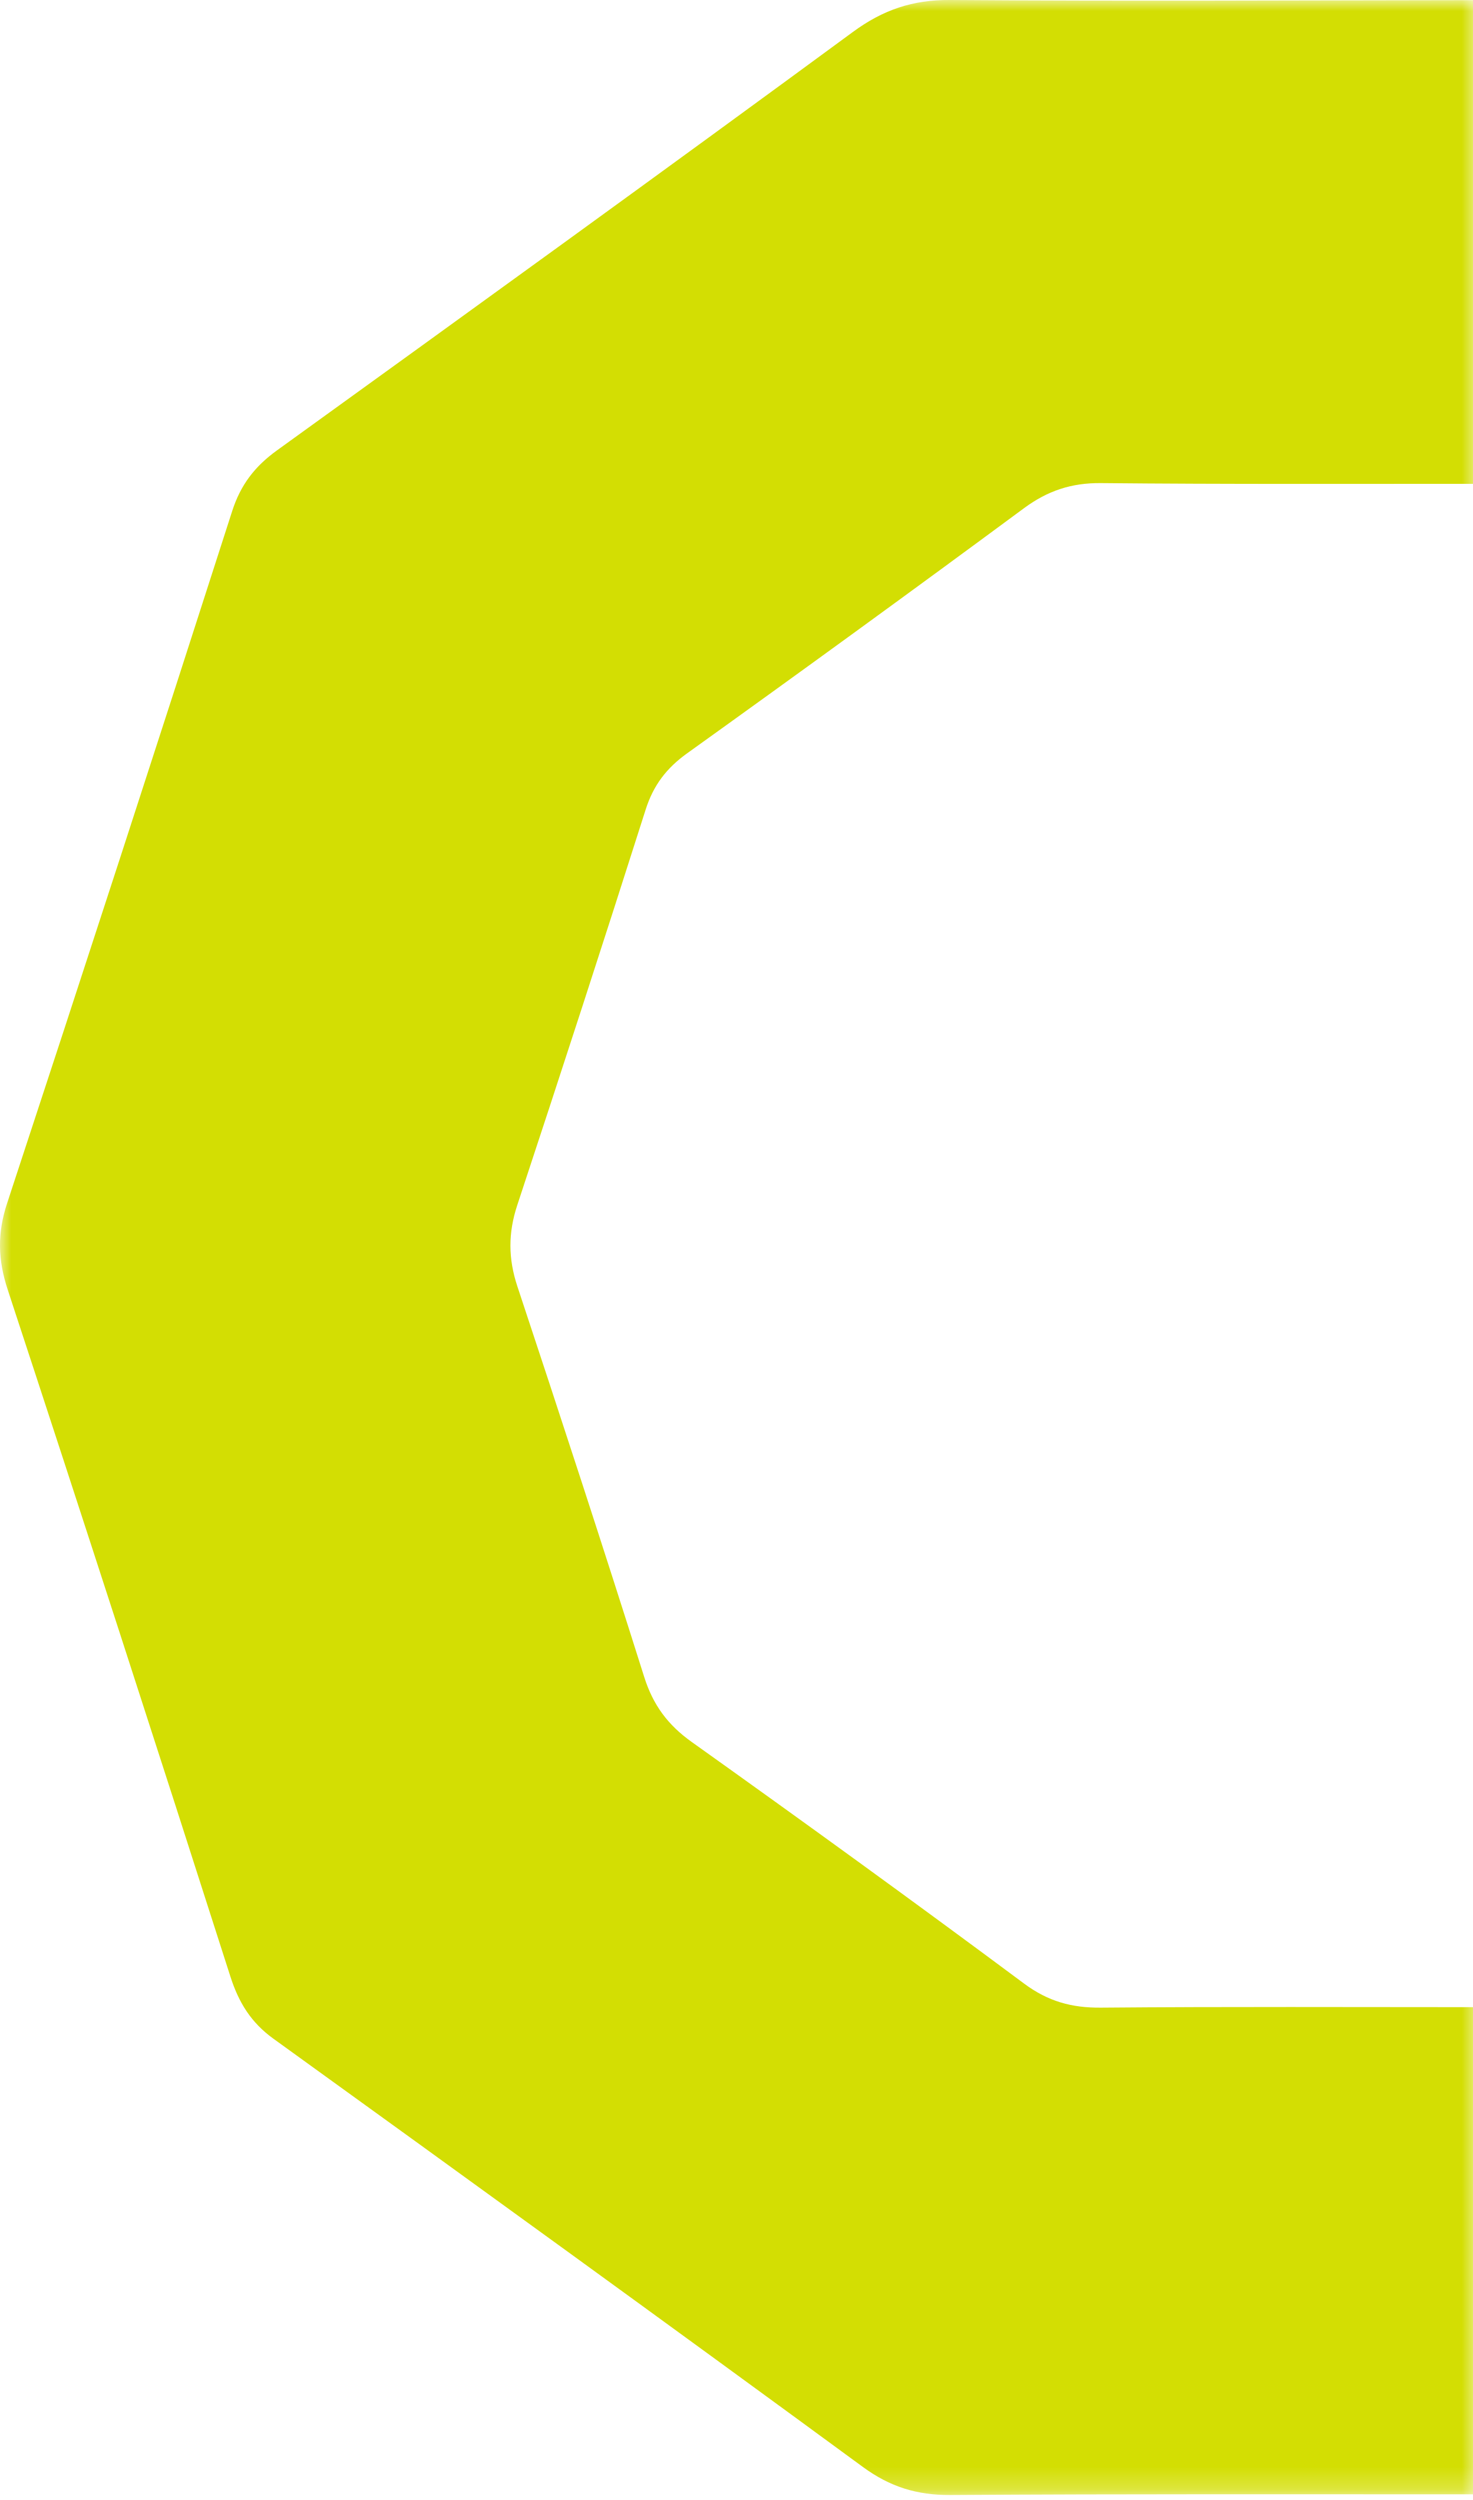 <?xml version="1.0" encoding="UTF-8"?>
<svg width="66px" height="112px" viewBox="0 0 66 112" version="1.1" xmlns="http://www.w3.org/2000/svg" xmlns:xlink="http://www.w3.org/1999/xlink">
    <title>Artboard</title>
    <defs>
        <polygon id="path-1" points="5.49550655e-05 0 66.262 0 66.262 111.765 5.49550655e-05 111.765"></polygon>
    </defs>
    <g id="Artboard" stroke="none" stroke-width="1" fill="none" fill-rule="evenodd">
        <g id="Group-3">
            <mask id="mask-2" fill="white">
                <use xlink:href="#path-1"></use>
            </mask>
            <g id="Clip-2"></g>
            <path d="M66.258,89.912 C66.26,97.186 66.261,104.46 66.262,111.734 C58.365,111.736 50.468,111.714 42.571,111.765 C41.084,111.774 39.876,111.399 38.664,110.51 C29.887,104.075 21.071,97.692 12.247,91.322 C11.246,90.599 10.697,89.706 10.323,88.54 C7.035,78.27 3.712,68.01 0.343,57.766 C-0.096,56.431 -0.123,55.239 0.318,53.901 C3.717,43.579 7.079,33.245 10.402,22.898 C10.781,21.715 11.42,20.89 12.406,20.178 C21.029,13.954 29.649,7.725 38.219,1.429 C39.567,0.439 40.896,-0.012 42.566,-0 C50.462,0.057 58.36,0.014 66.257,0.006 C66.257,7.229 66.257,14.452 66.258,21.674 C60.613,21.671 54.968,21.696 49.324,21.641 C48.006,21.628 46.939,21.984 45.883,22.764 C40.879,26.461 35.845,30.12 30.788,33.745 C29.862,34.409 29.276,35.178 28.93,36.265 C27.046,42.185 25.125,48.093 23.175,53.991 C22.766,55.231 22.77,56.383 23.182,57.625 C25.112,63.443 27.019,69.269 28.863,75.115 C29.26,76.373 29.917,77.265 30.99,78.03 C35.989,81.593 40.963,85.194 45.889,88.858 C46.962,89.656 48.023,89.945 49.324,89.934 C54.969,89.886 60.614,89.912 66.258,89.912" id="Fill-1" fill="#D3DE03" mask="url(#mask-2)"></path>
        </g>
    </g>
</svg>